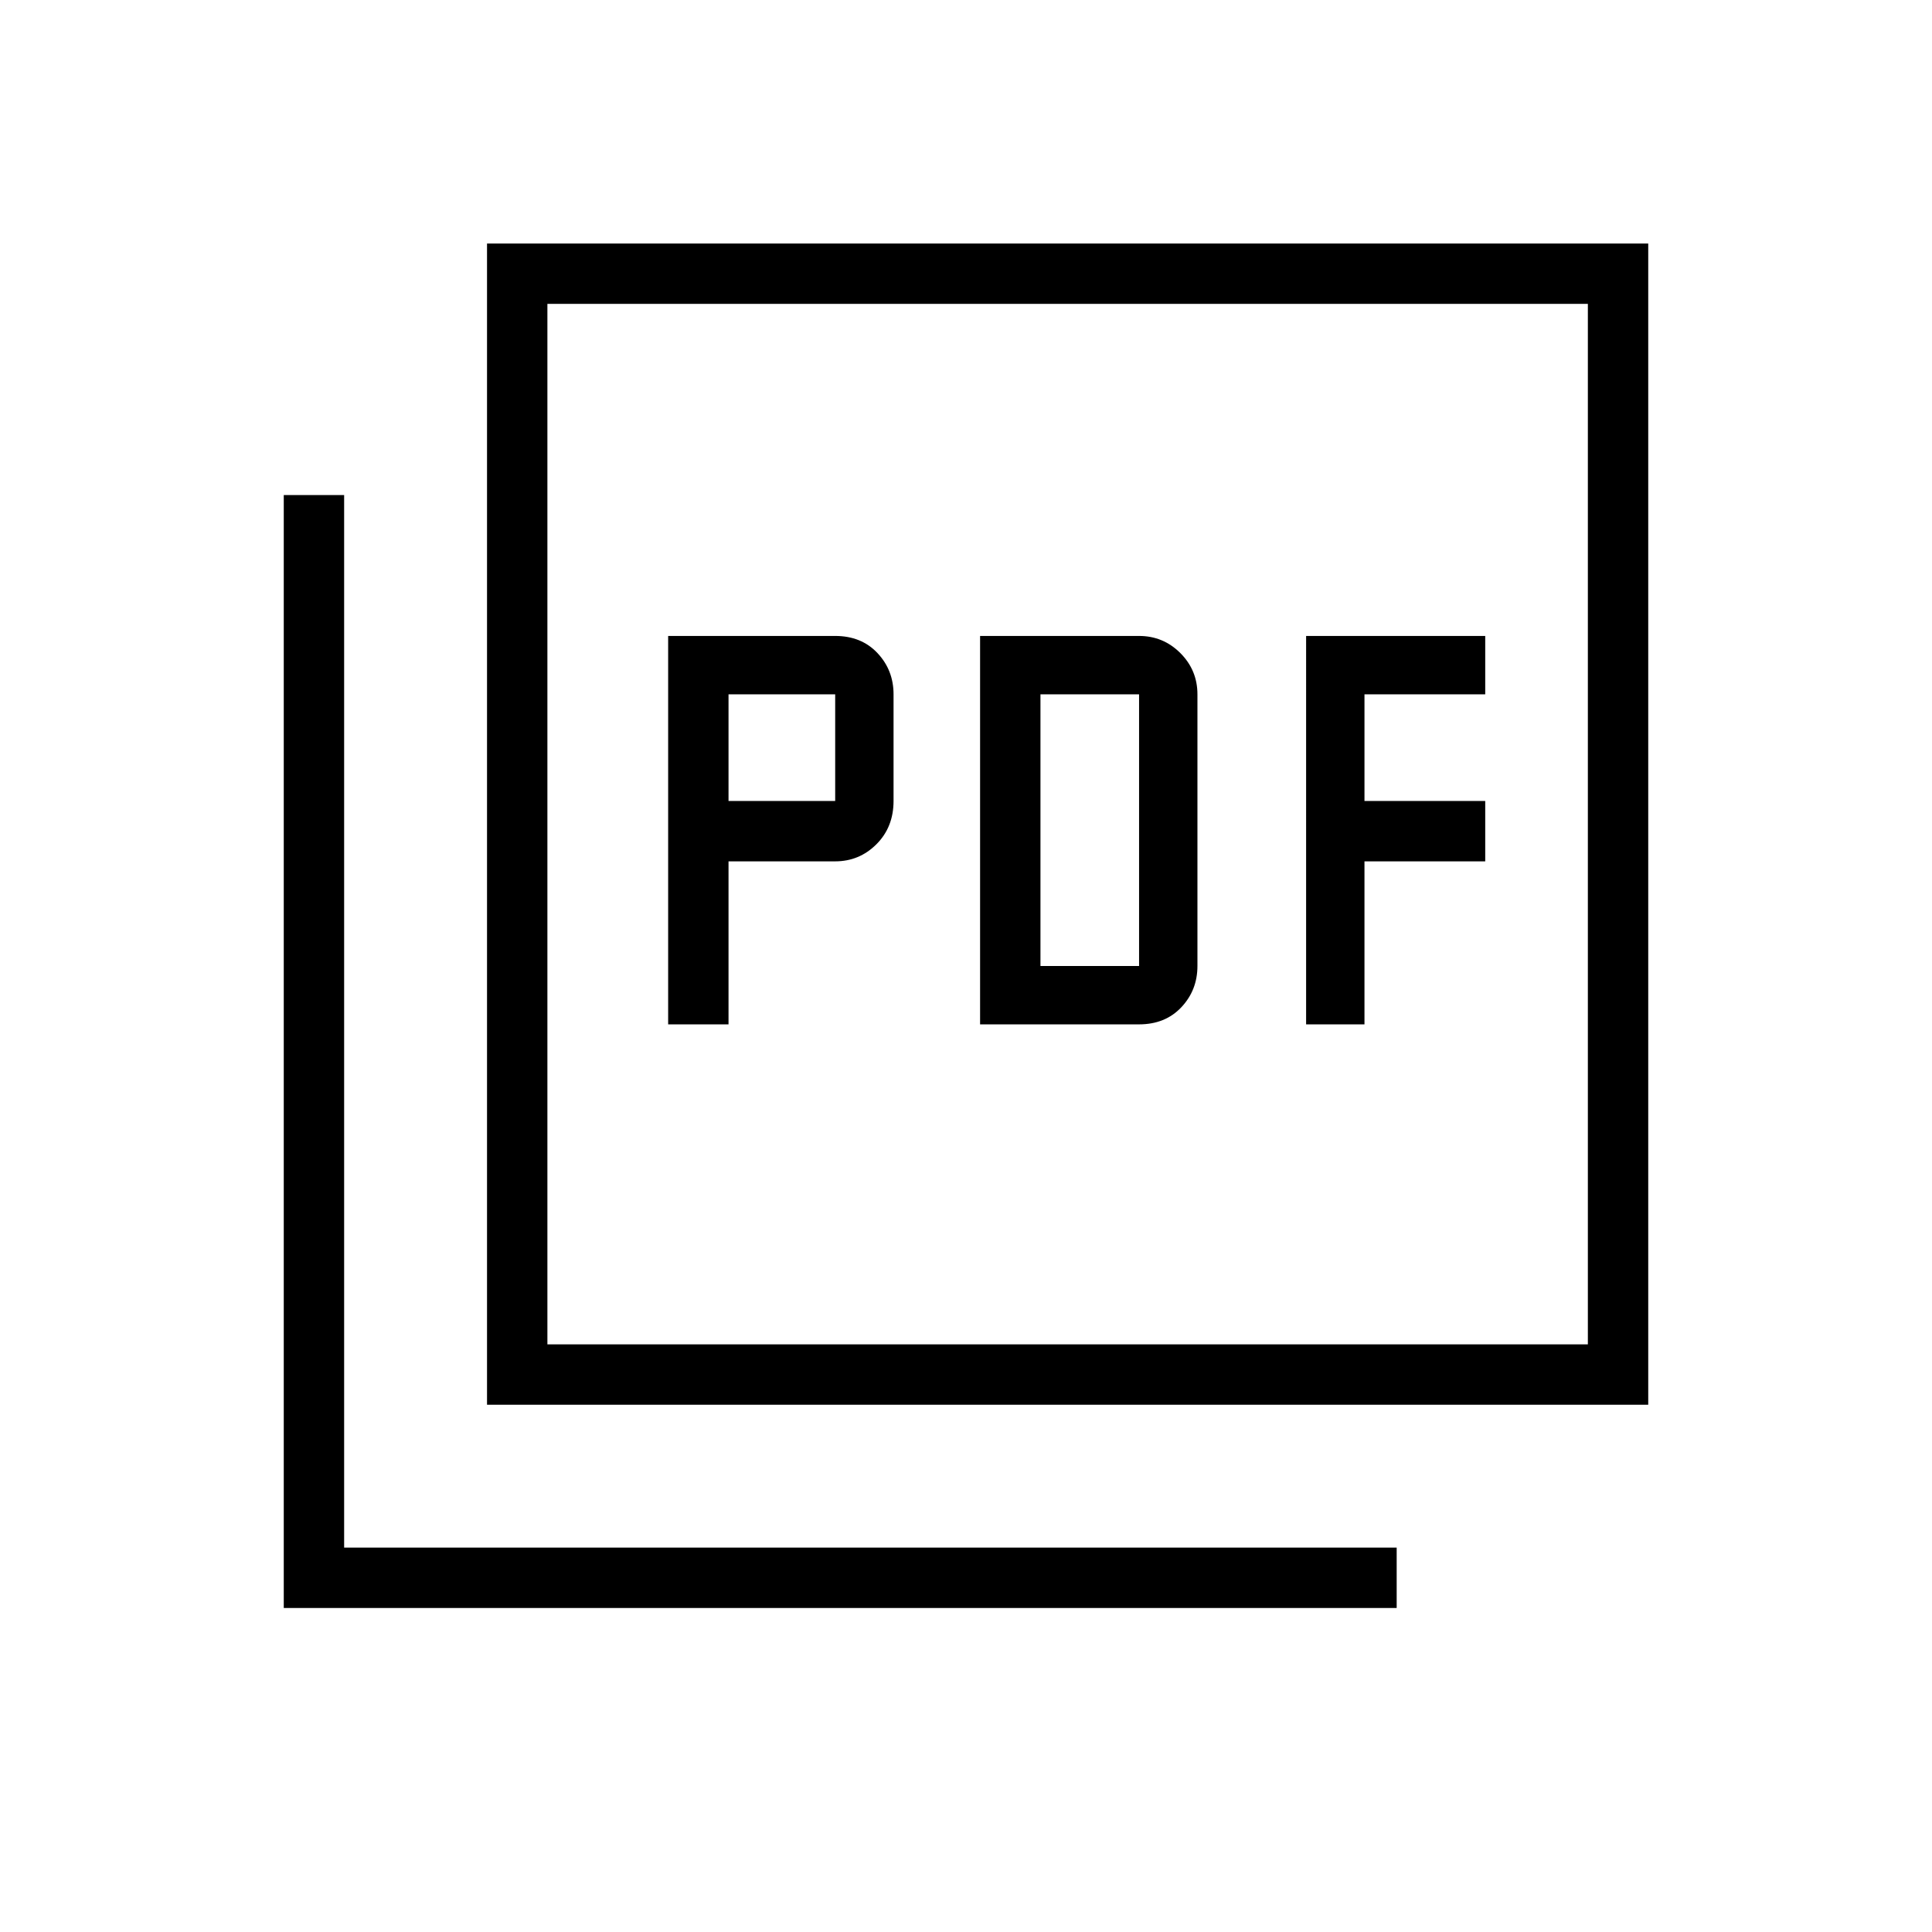 <svg xmlns="http://www.w3.org/2000/svg" height="48" width="48"><path d="M16.6 25.45h1.5V21.4h2.65q.6 0 1.025-.425.425-.425.425-1.075v-2.65q0-.6-.4-1.025-.4-.425-1.05-.425H16.6Zm1.5-5.55v-2.65h2.65v2.65Zm6.25 5.55h3.95q.65 0 1.05-.425t.4-1.025v-6.75q0-.6-.425-1.025Q28.9 15.8 28.3 15.8h-3.95Zm1.5-1.45v-6.75h2.45V24Zm6.6 1.45h1.45V21.4h3v-1.5h-3v-2.65h3V15.8h-4.45ZM12.1 34.9V6.05h28.85V34.9Zm1.5-1.5h25.85V7.55H13.6Zm-6.55 6.55V12.3h1.5v26.15H34.7v1.5Zm6.55-6.55V7.55 33.4Z"/></svg>